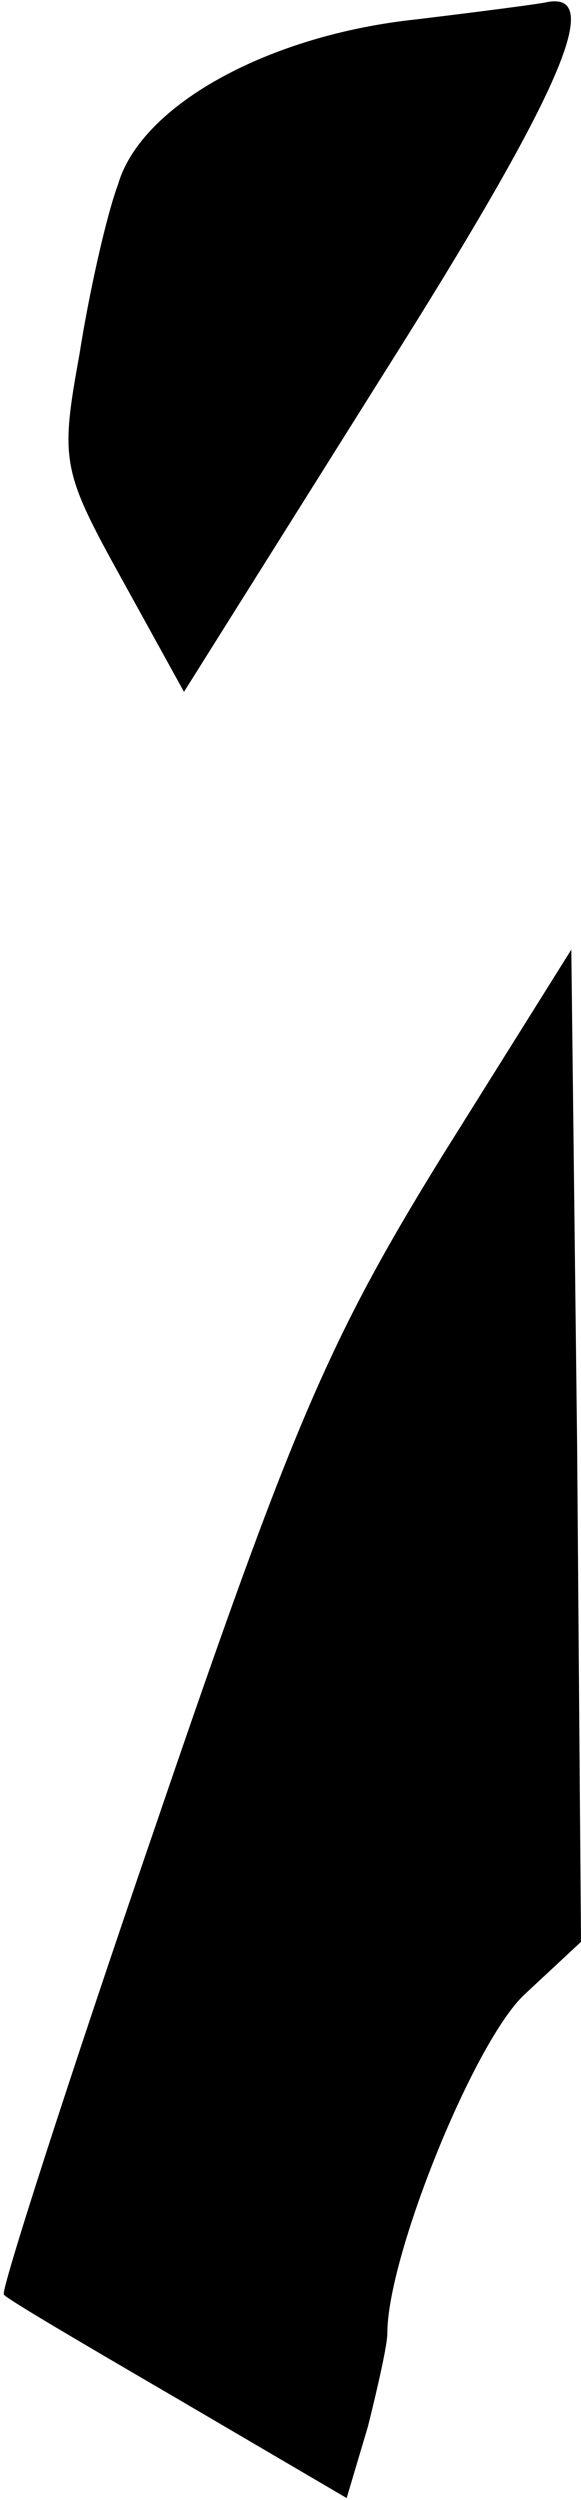 <?xml version="1.0" standalone="no"?>
<!DOCTYPE svg PUBLIC "-//W3C//DTD SVG 20010904//EN"
 "http://www.w3.org/TR/2001/REC-SVG-20010904/DTD/svg10.dtd">
<svg version="1.0" xmlns="http://www.w3.org/2000/svg"
 width="30pt" height="129pt" viewBox="0 0 30 129"
 preserveAspectRatio="xMidYMid meet">
<g transform="translate(0,129) scale(0.1,-0.1)"
fill="#000000" stroke="none">
<path fill="#000000" stroke="none" d="M215 1280 c-76 -8 -142 -44 -154 -85
-6 -16 -15 -56 -20 -88 -10 -55 -9 -60 22 -116 l32 -58 103 164 c91 144 114
197 85 192 -4 -1 -35 -5 -68 -9z"/>
<path fill="#000000" stroke="none" d="M228 693 c-58 -94 -77 -138 -148 -346
-45 -131 -80 -240 -78 -241 1 -2 42 -26 90 -54 l87 -51 11 37 c5 20 10 42 10
48 0 40 45 151 71 175 l29 27 -2 256 -3 256 -67 -107z"/>
</g>
</svg>
